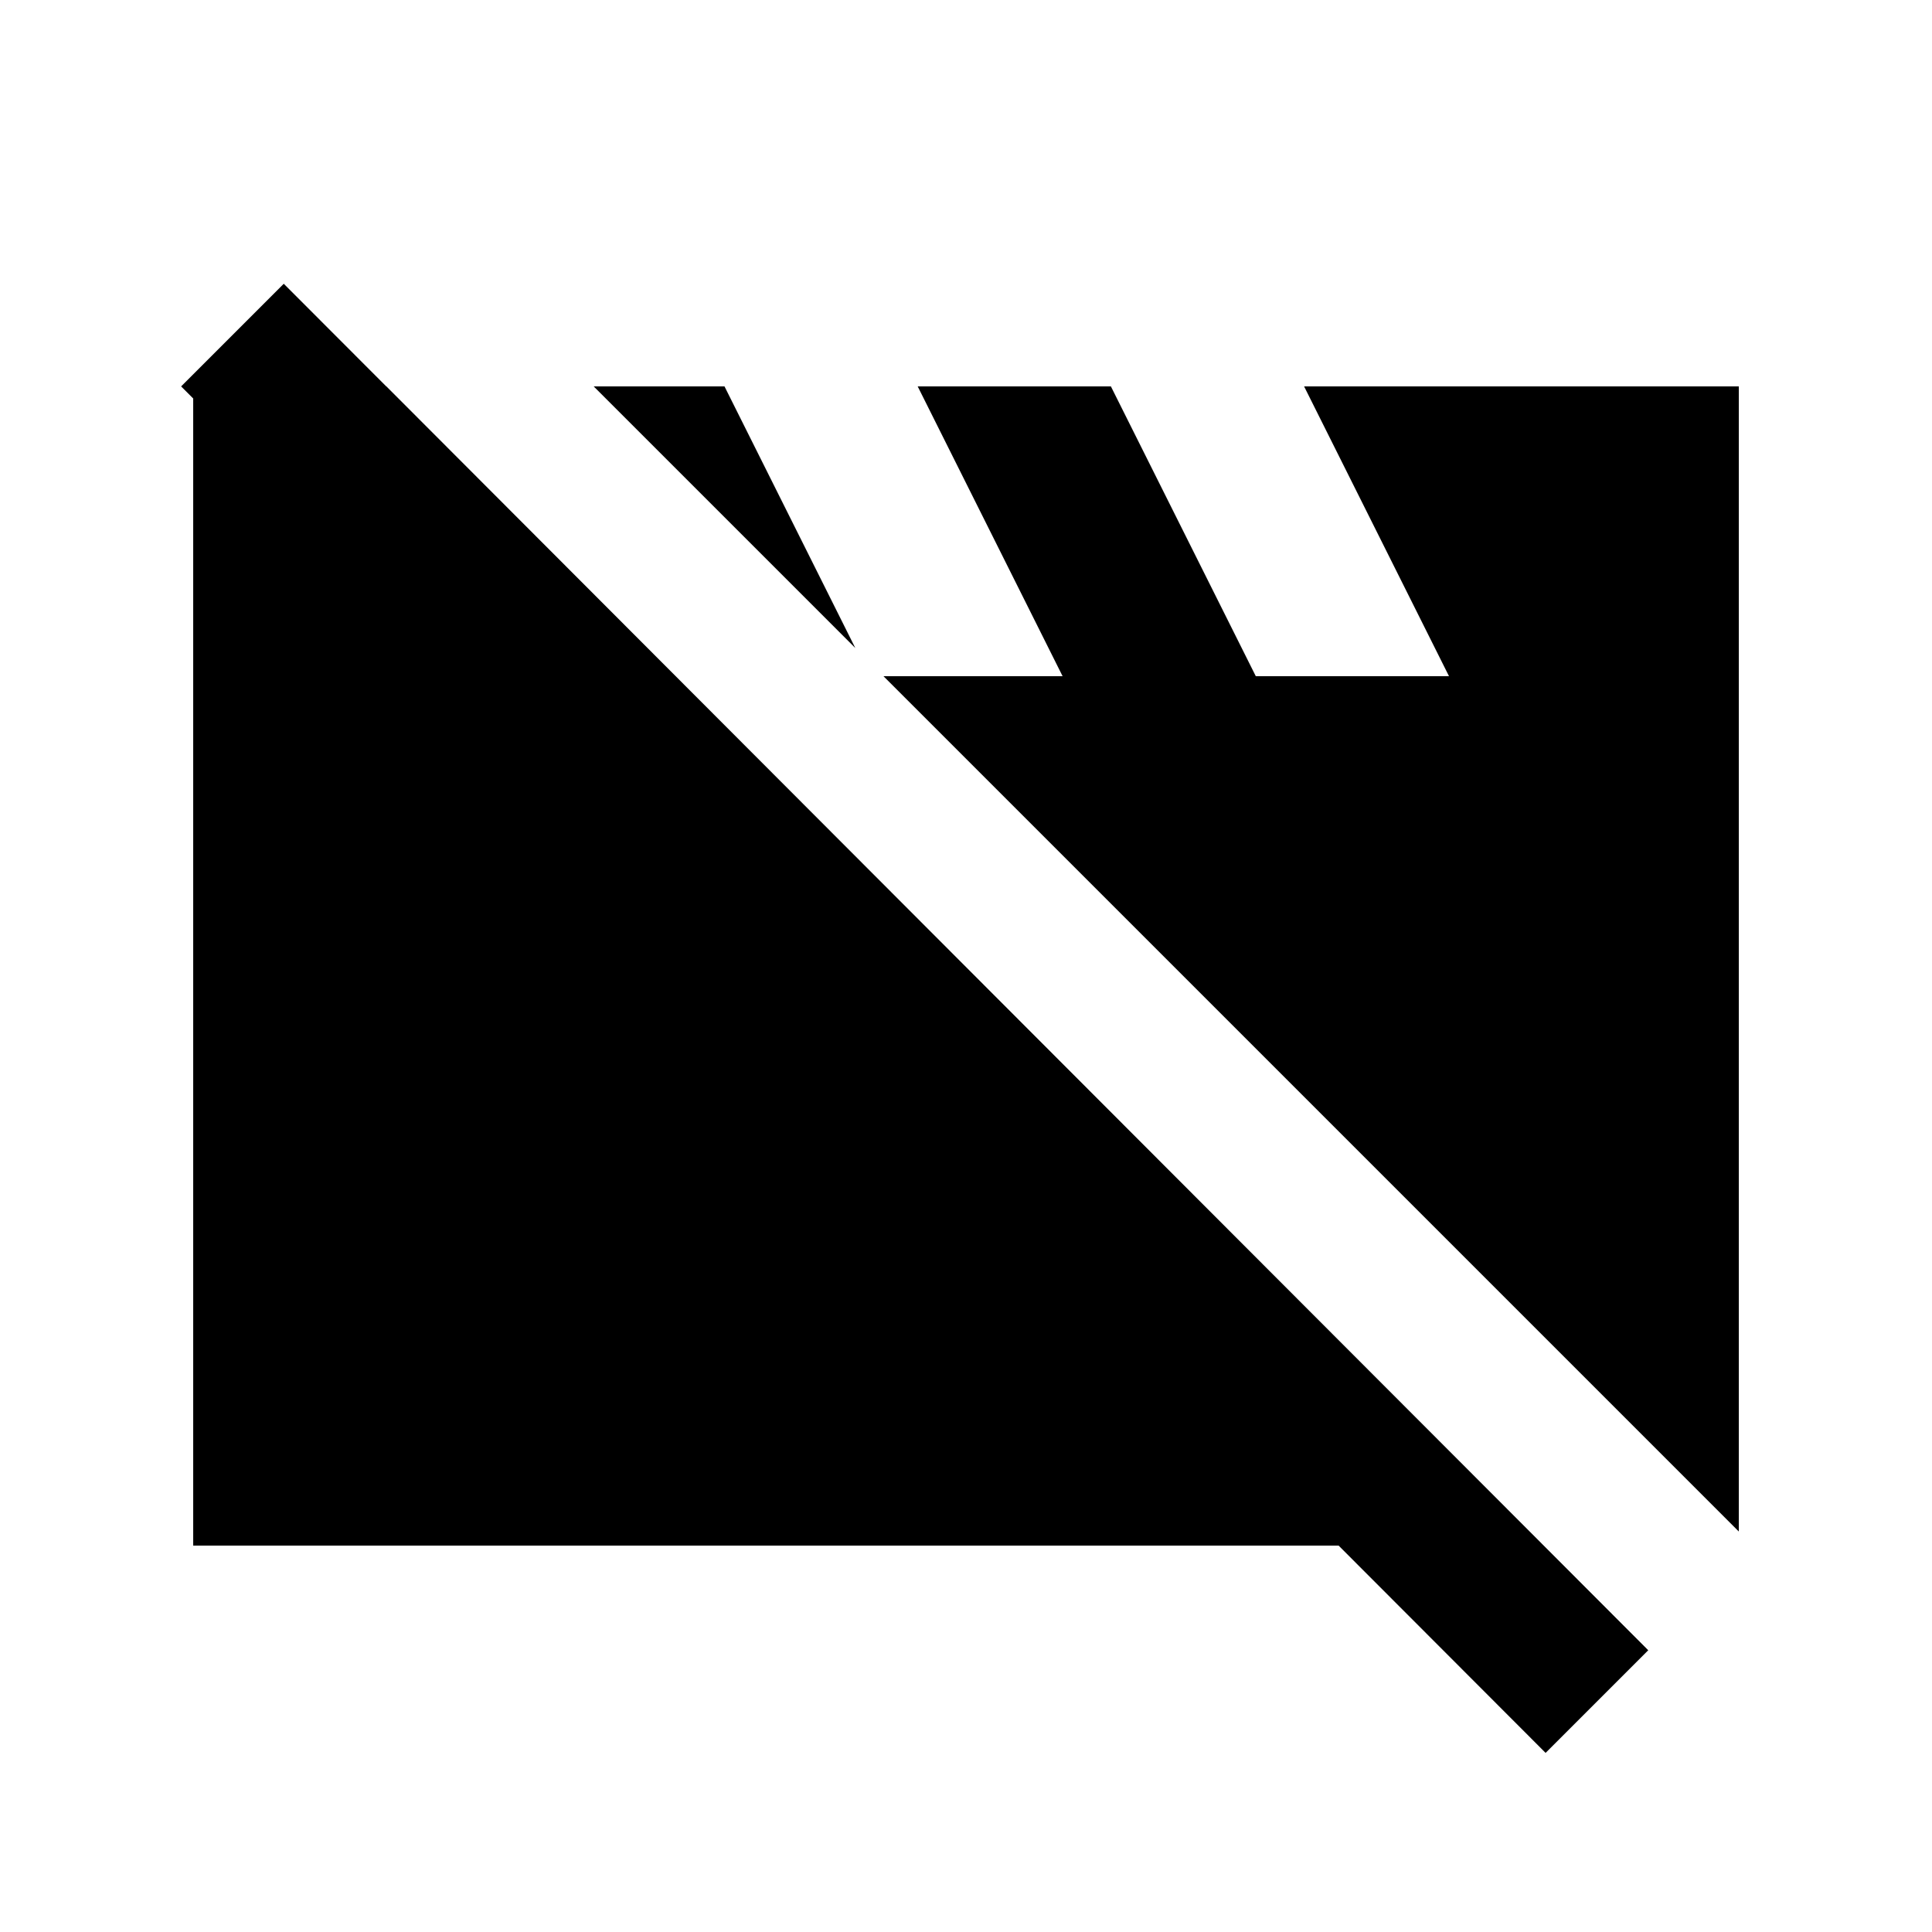<svg xmlns="http://www.w3.org/2000/svg" height="20" viewBox="0 -960 960 960" width="20"><path d="M96-192v-576h96l575 576H96Zm768-7L295-768h65l65 130 14 14h89l-72-144h96l72 144h96l-72-144h216v569ZM768-89 90-768l51-51 678 679-51 51Z"/></svg>